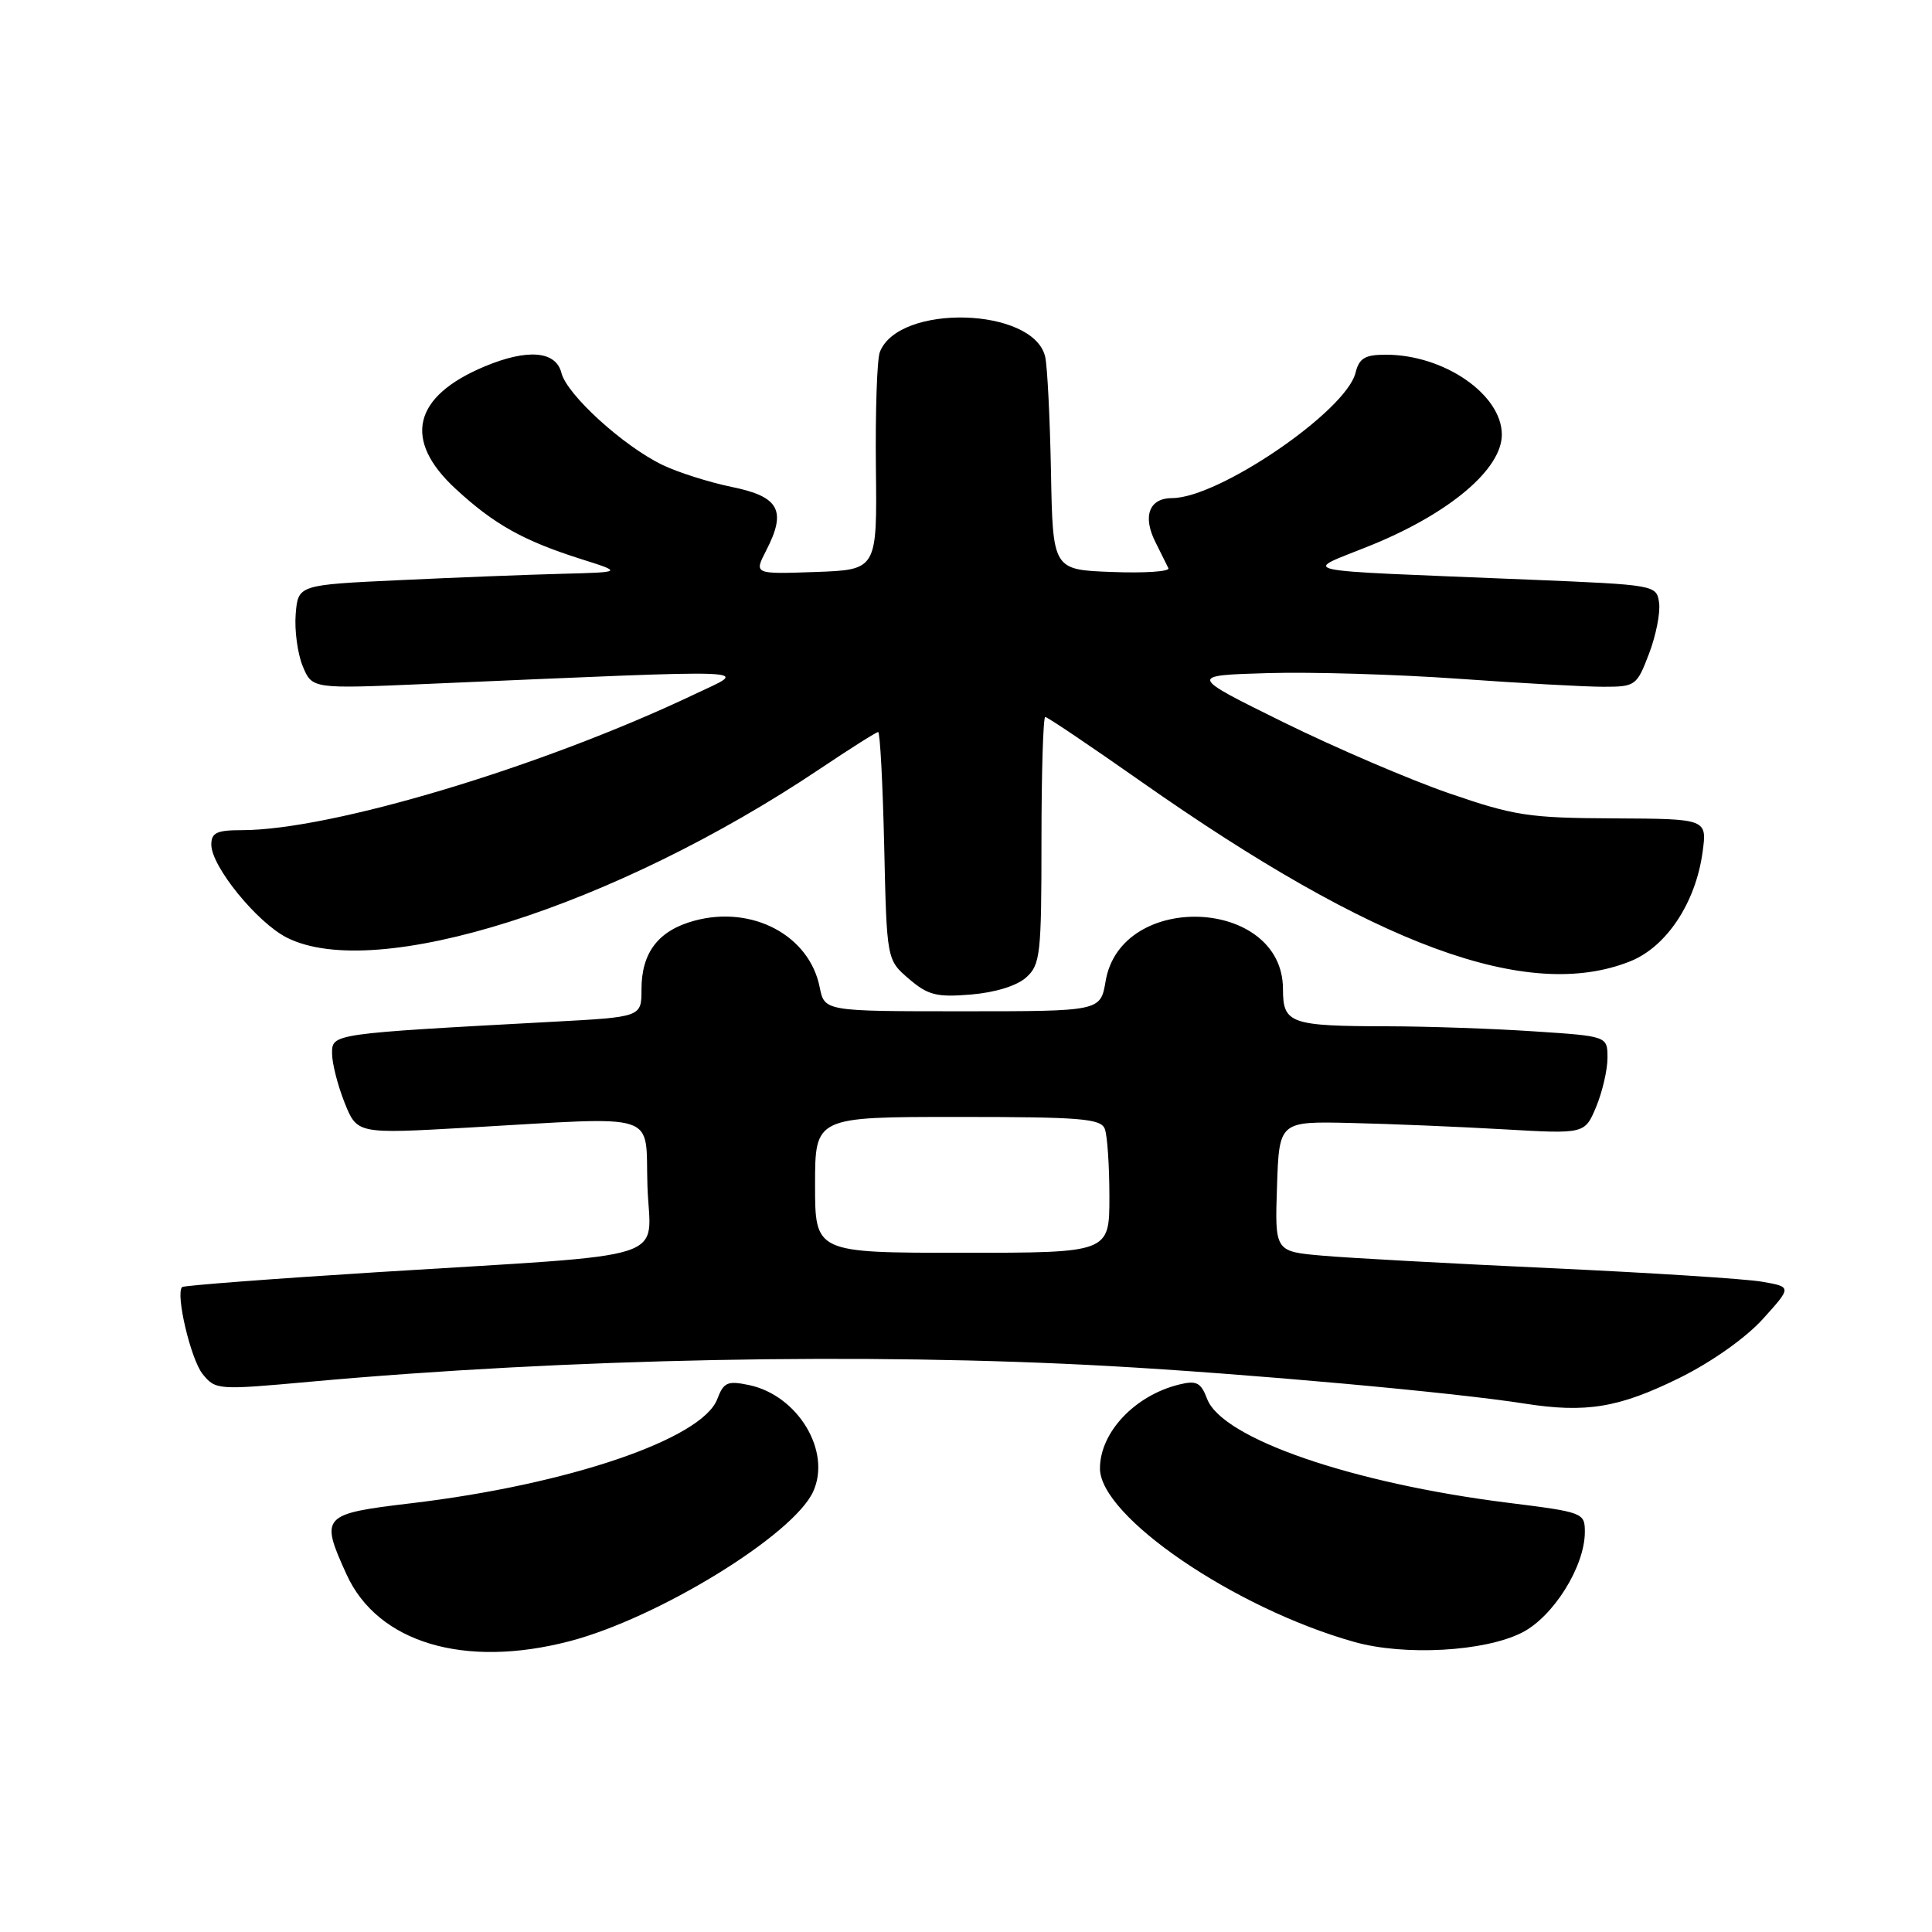 <?xml version="1.0" encoding="UTF-8" standalone="no"?>
<!DOCTYPE svg PUBLIC "-//W3C//DTD SVG 1.1//EN" "http://www.w3.org/Graphics/SVG/1.1/DTD/svg11.dtd" >
<svg xmlns="http://www.w3.org/2000/svg" xmlns:xlink="http://www.w3.org/1999/xlink" version="1.1" viewBox="0 0 256 256">
 <g >
 <path fill="currentColor"
d=" M 75.47 217.47 C 87.19 214.41 105.13 203.40 107.75 197.64 C 110.19 192.30 105.73 184.90 99.26 183.53 C 96.40 182.93 95.89 183.15 95.04 185.39 C 93.03 190.68 75.30 196.72 54.48 199.19 C 42.63 200.60 42.39 200.86 45.91 208.60 C 50.02 217.66 61.50 221.11 75.47 217.47 Z  M 201.67 216.33 C 205.84 214.21 210.00 207.55 210.00 202.99 C 210.00 200.45 209.78 200.37 199.86 199.13 C 179.13 196.54 161.94 190.61 159.95 185.36 C 159.12 183.18 158.55 182.89 156.23 183.46 C 150.36 184.91 145.75 189.80 145.75 194.58 C 145.75 200.93 163.58 213.10 179.43 217.56 C 186.10 219.44 196.71 218.85 201.67 216.33 Z  M 222.54 182.58 C 226.81 180.47 231.32 177.28 233.59 174.77 C 237.43 170.52 237.43 170.52 233.46 169.83 C 231.28 169.45 218.70 168.65 205.50 168.04 C 192.30 167.43 178.67 166.69 175.21 166.38 C 168.92 165.83 168.92 165.83 169.21 157.20 C 169.50 148.58 169.50 148.58 179.00 148.80 C 184.22 148.92 193.34 149.30 199.25 149.64 C 209.99 150.26 209.99 150.26 211.50 146.66 C 212.32 144.68 213.00 141.77 213.00 140.18 C 213.00 137.30 213.00 137.30 203.25 136.66 C 197.89 136.30 189.22 136.00 184.00 135.99 C 170.94 135.97 170.00 135.64 170.00 131.06 C 170.00 118.95 148.53 117.99 146.50 130.01 C 145.82 134.00 145.82 134.00 127.54 134.00 C 109.25 134.00 109.25 134.00 108.61 130.80 C 107.24 123.94 99.69 119.93 92.04 121.99 C 87.25 123.28 85.00 126.20 85.00 131.10 C 85.00 134.76 85.00 134.76 73.25 135.39 C 43.86 136.98 44.00 136.96 44.00 139.59 C 44.00 140.89 44.75 143.83 45.66 146.11 C 47.32 150.25 47.32 150.25 61.91 149.42 C 87.91 147.95 85.46 147.15 85.79 157.17 C 86.13 167.33 90.13 166.06 50.00 168.57 C 35.98 169.45 24.33 170.34 24.13 170.54 C 23.23 171.44 25.28 180.12 26.85 182.07 C 28.56 184.18 28.84 184.20 41.05 183.09 C 75.20 179.99 114.82 179.21 147.00 181.01 C 165.32 182.03 192.62 184.50 202.00 185.98 C 210.15 187.26 214.52 186.54 222.54 182.58 Z  M 135.98 129.51 C 137.85 127.83 138.00 126.46 138.00 111.35 C 138.00 102.36 138.23 95.00 138.50 95.00 C 138.78 95.00 144.48 98.84 151.16 103.53 C 182.23 125.35 202.48 132.79 216.01 127.38 C 220.82 125.46 224.68 119.63 225.60 112.92 C 226.20 108.50 226.20 108.50 213.85 108.44 C 202.58 108.39 200.67 108.10 192.00 105.11 C 186.78 103.31 176.88 99.06 170.00 95.67 C 157.50 89.50 157.50 89.50 168.00 89.19 C 173.78 89.02 185.15 89.36 193.27 89.94 C 201.39 90.52 210.02 91.00 212.44 91.00 C 216.71 91.00 216.88 90.87 218.50 86.63 C 219.42 84.23 220.02 81.19 219.84 79.88 C 219.50 77.51 219.41 77.50 202.50 76.80 C 170.15 75.46 172.50 75.98 181.74 72.22 C 192.11 67.99 199.00 62.15 199.00 57.59 C 199.00 52.28 191.35 47.00 183.64 47.00 C 180.86 47.00 180.10 47.45 179.61 49.41 C 178.34 54.49 161.47 66.00 155.31 66.00 C 152.28 66.00 151.37 68.39 153.09 71.81 C 153.83 73.29 154.61 74.86 154.82 75.29 C 155.02 75.73 151.66 75.96 147.35 75.79 C 139.50 75.50 139.50 75.50 139.26 62.50 C 139.12 55.35 138.78 48.50 138.49 47.27 C 136.96 40.70 119.05 40.20 116.58 46.66 C 116.21 47.62 115.98 54.50 116.06 61.95 C 116.22 75.50 116.22 75.50 108.06 75.79 C 99.91 76.08 99.91 76.08 101.51 72.97 C 104.26 67.66 103.27 65.81 97.00 64.53 C 93.97 63.91 89.82 62.59 87.77 61.60 C 82.56 59.08 75.11 52.29 74.39 49.41 C 73.66 46.50 69.91 46.18 64.23 48.55 C 54.71 52.53 53.34 58.30 60.39 64.79 C 65.48 69.49 69.37 71.66 77.00 74.08 C 82.50 75.82 82.50 75.82 74.50 76.03 C 70.10 76.14 60.42 76.52 53.00 76.87 C 39.50 77.50 39.50 77.50 39.18 81.38 C 39.01 83.51 39.43 86.61 40.11 88.27 C 41.36 91.28 41.36 91.28 56.43 90.63 C 101.91 88.67 99.24 88.57 92.04 91.99 C 71.80 101.62 43.89 110.00 32.04 110.00 C 28.72 110.00 28.00 110.34 28.00 111.92 C 28.00 114.80 34.07 122.26 38.03 124.25 C 49.79 130.17 81.43 120.14 108.70 101.84 C 112.67 99.18 116.11 97.00 116.36 97.00 C 116.61 97.00 116.97 103.79 117.16 112.09 C 117.50 127.18 117.50 127.18 120.43 129.70 C 122.97 131.87 124.09 132.16 128.67 131.78 C 131.88 131.51 134.76 130.62 135.98 129.51 Z  M 108.00 157.00 C 108.00 148.00 108.00 148.00 126.89 148.00 C 143.20 148.00 145.87 148.22 146.39 149.58 C 146.73 150.45 147.00 154.50 147.00 158.58 C 147.00 166.00 147.00 166.00 127.50 166.00 C 108.00 166.00 108.00 166.00 108.00 157.00 Z "/>
</g>
</svg>